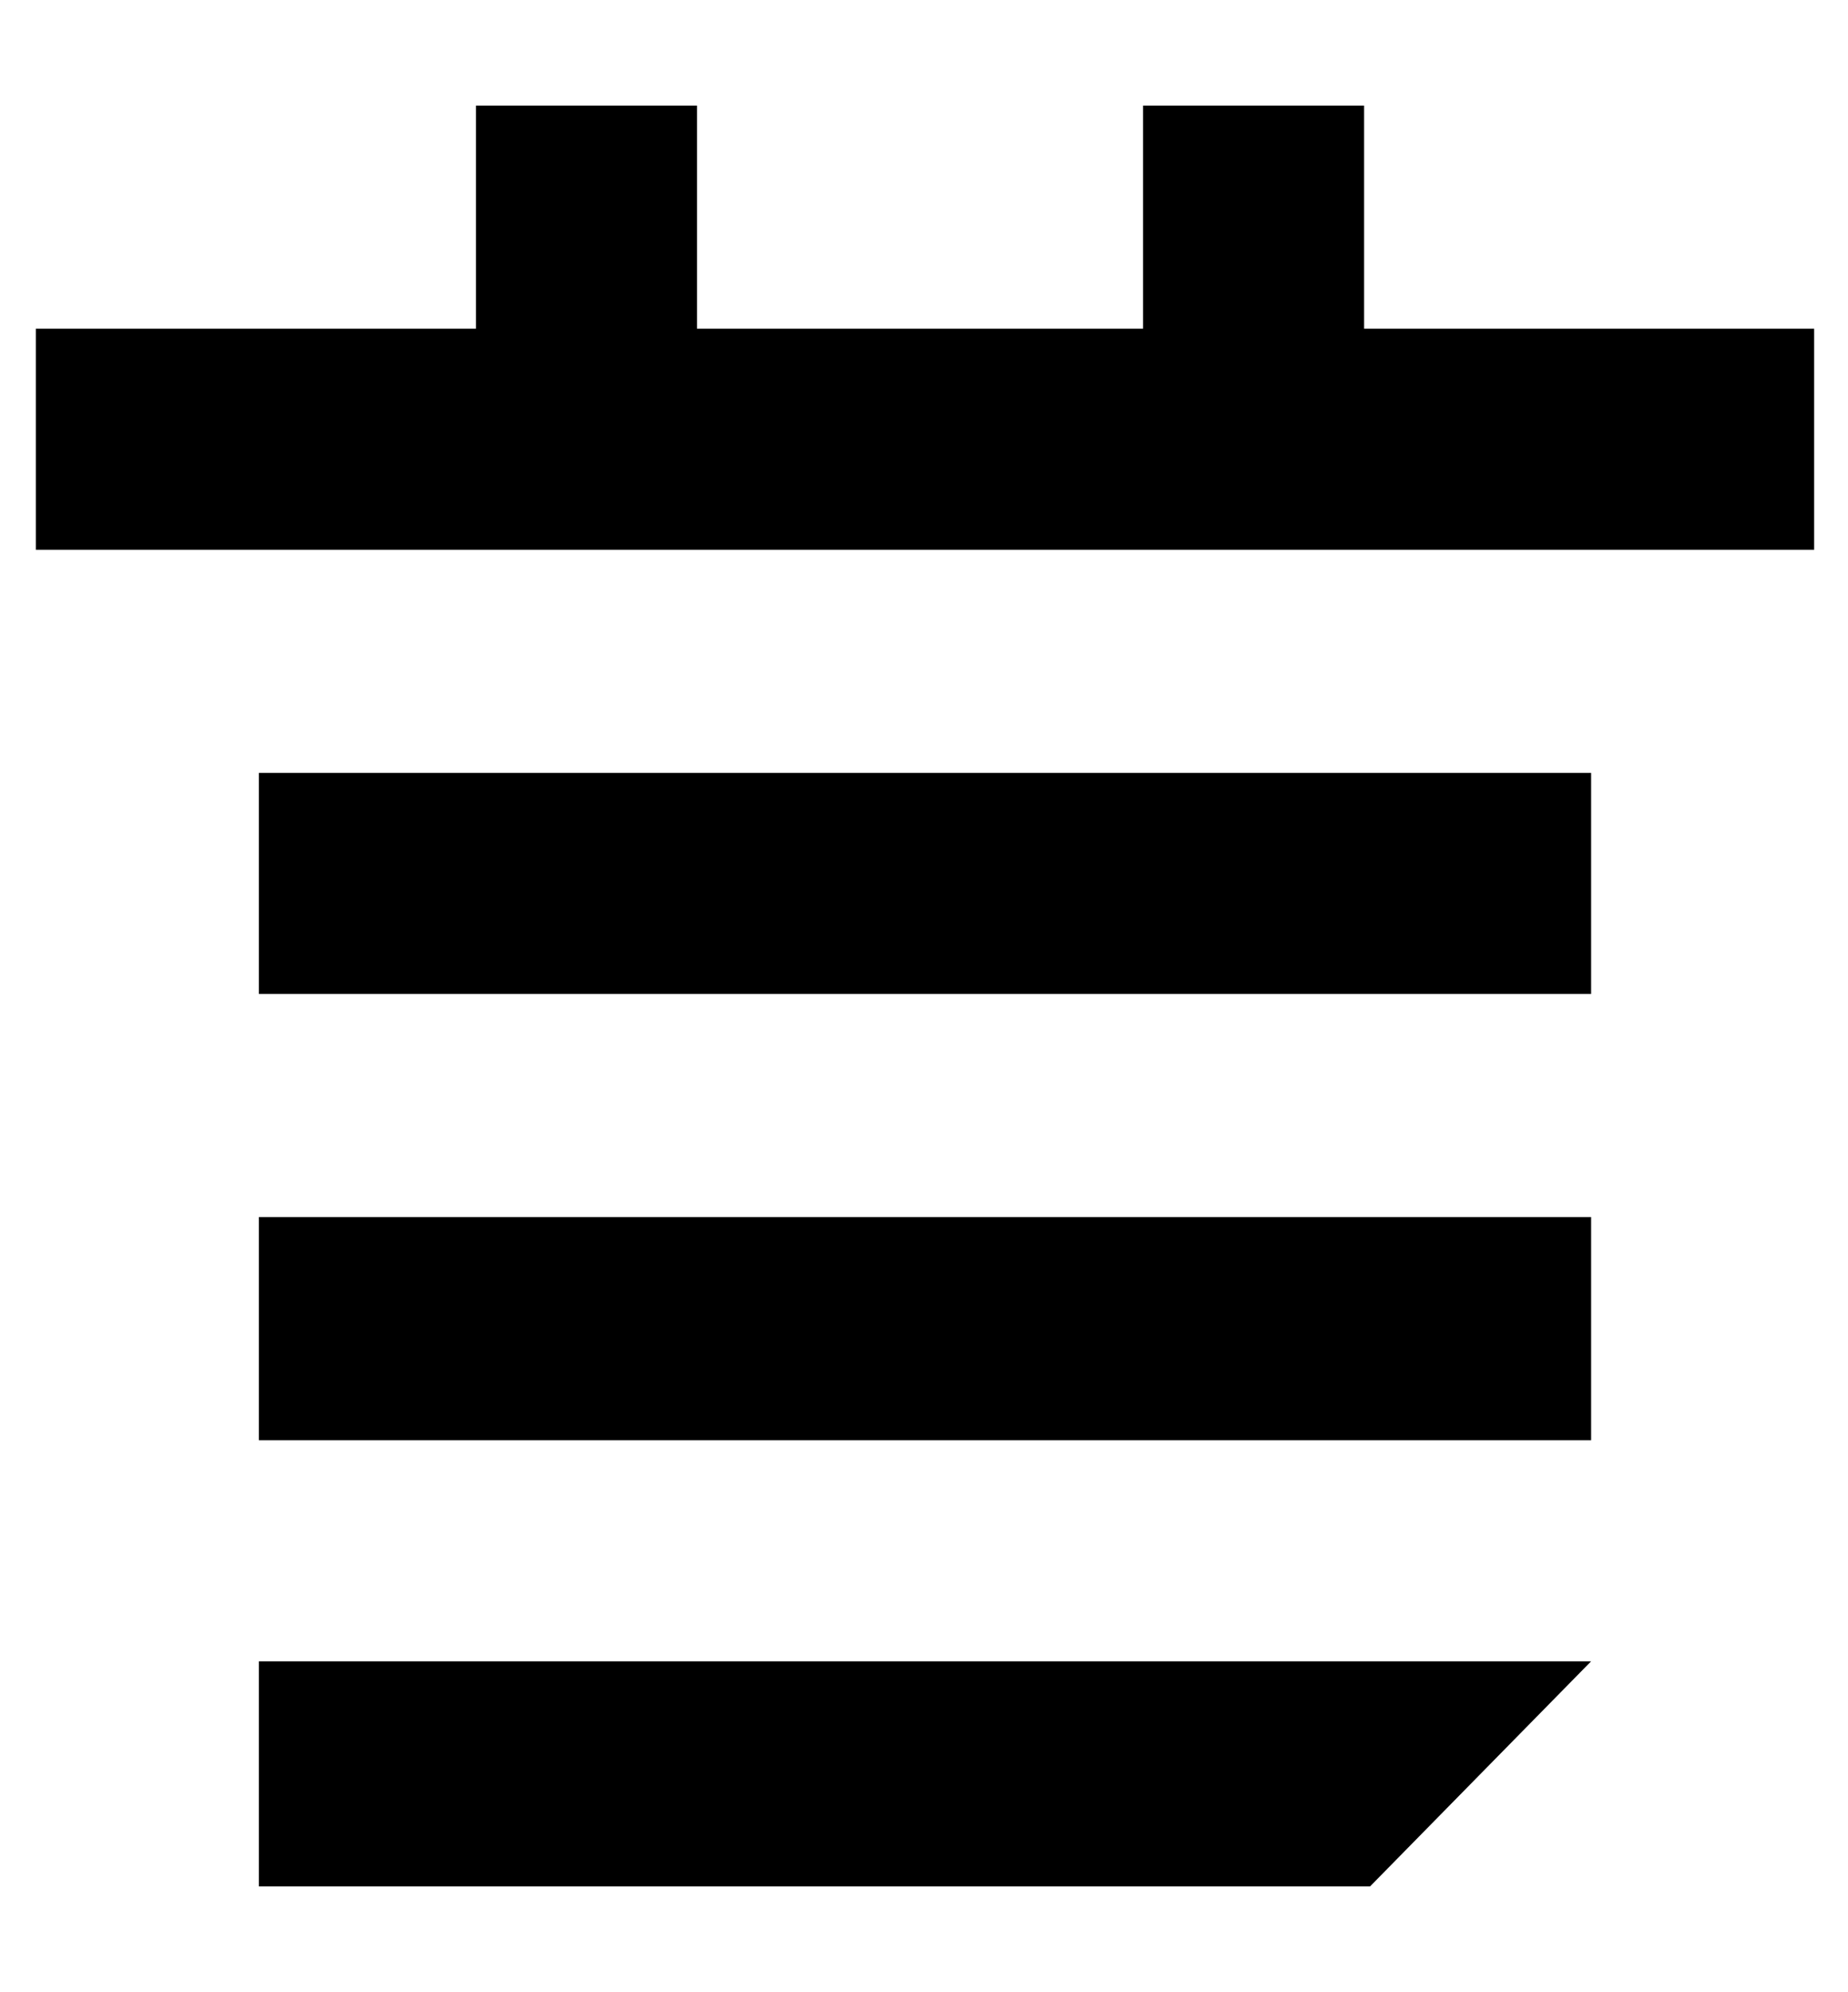 <svg viewBox="0 0 928 1000" xmlns="http://www.w3.org/2000/svg"><path fill="currentColor" d="M685 165l226 0l0 111l-893 0l0 -111l221 0l0 -112l111 0l0 112l224 0l0 -112l111 0l0 112zm-555 558l0 -112l669 0l0 112l-669 0zm0 -224l0 -111l669 0l0 111l-669 0zm558 448l-558 0l0 -113l669 0z" /></svg>